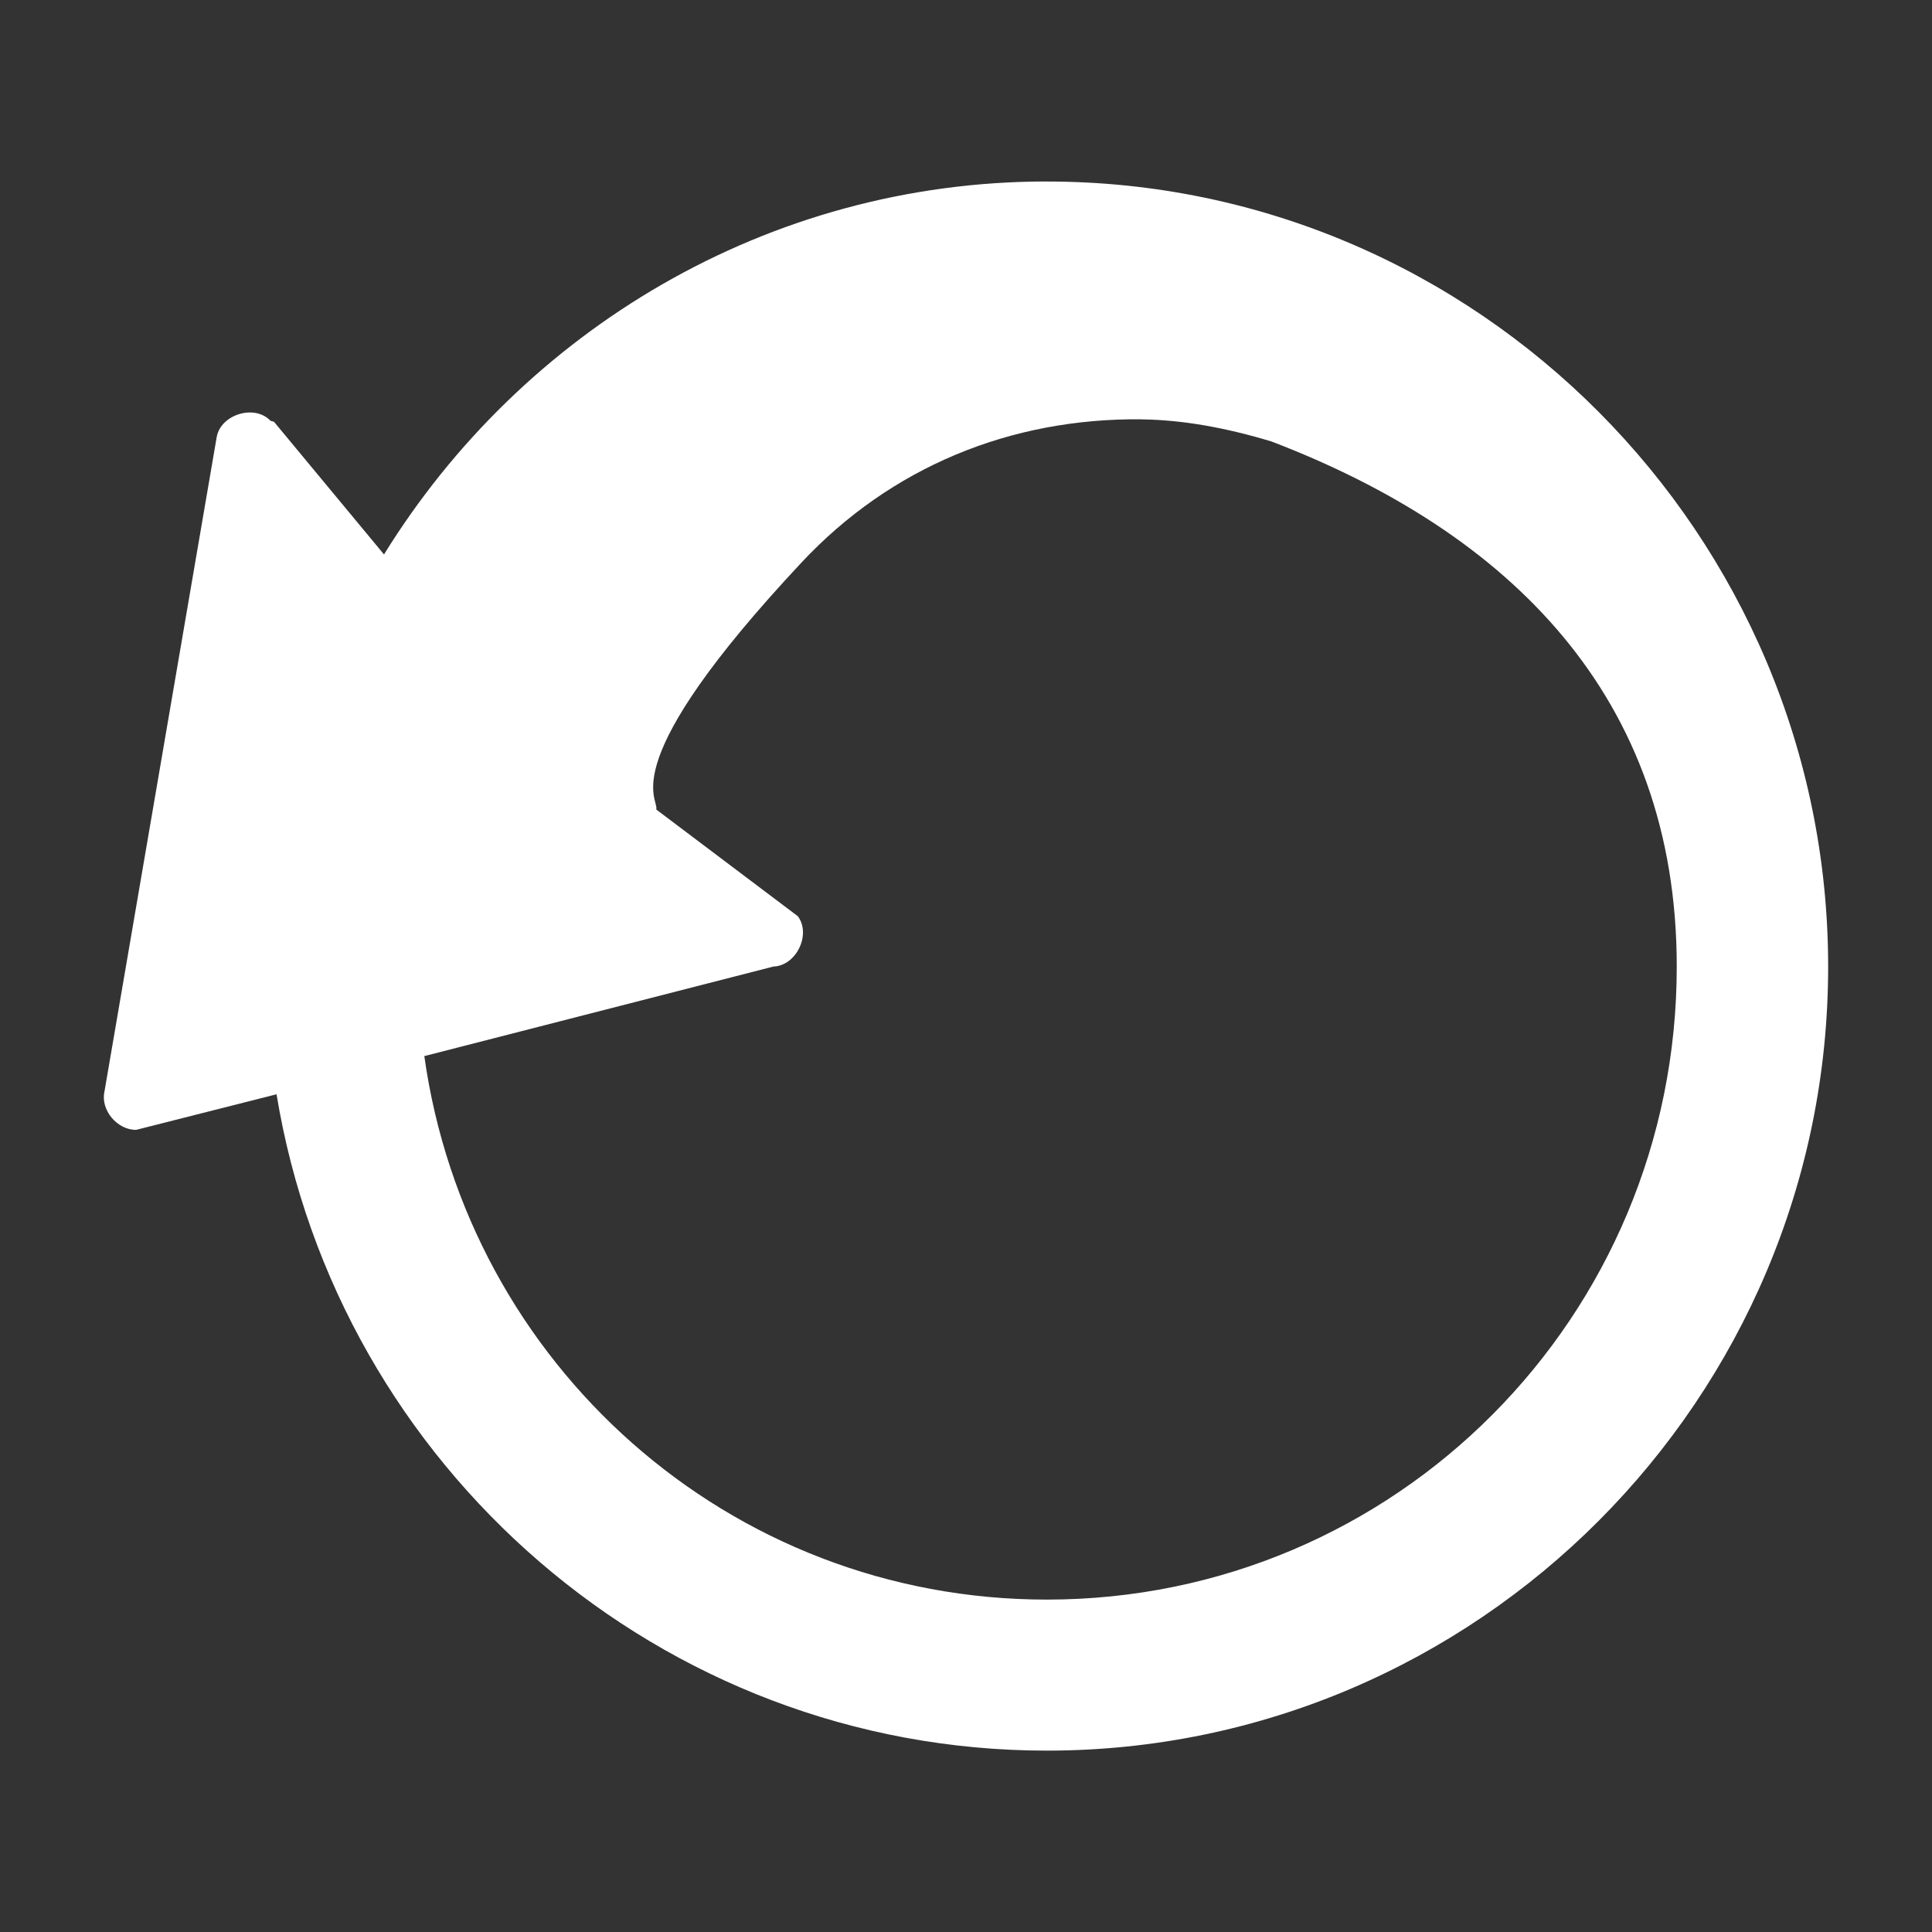 <svg height="512" viewBox="0 0 512 512" width="512" xmlns="http://www.w3.org/2000/svg">
 <rect x="0" y="0" width="512" height="512" fill="#333333" stroke="none"/>
 <path d="m277.432 48.093c-74.111 0-139.125 39.725-175.667 98.839l-29.117-35.112c-.295-.171-.658-.187-.971-.315-4.156-4.414-13.076-1.739-14.234 4.227l-29.771 173.611c-1.053 4.876 3.445 10.149 8.413 10.08l37.203-9.429c16.176 98.497 101.652 173.94 204.145 173.94 113.967 0 207.046-93.217 207.046-207.755 0-114.536-93.082-208.075-207.046-208.075zm25.224 63.048c10.873.144 22.29 2.232 34.294 5.851 62.85 24.056 107.407 67.433 107.407 139.17 0 92.862-74.529 167.748-166.926 167.748-84.365 0-153.537-62.482-164.984-144.032l92.524-23.734c6.02-.187 10.071-8.479 6.47-13.329l-37.527-28.286c.807-3.155-11.675-11.819 38.462-65.42 23.652-25.292 55.36-38.373 90.297-37.989" fill="#ffffff"/>
</svg>
